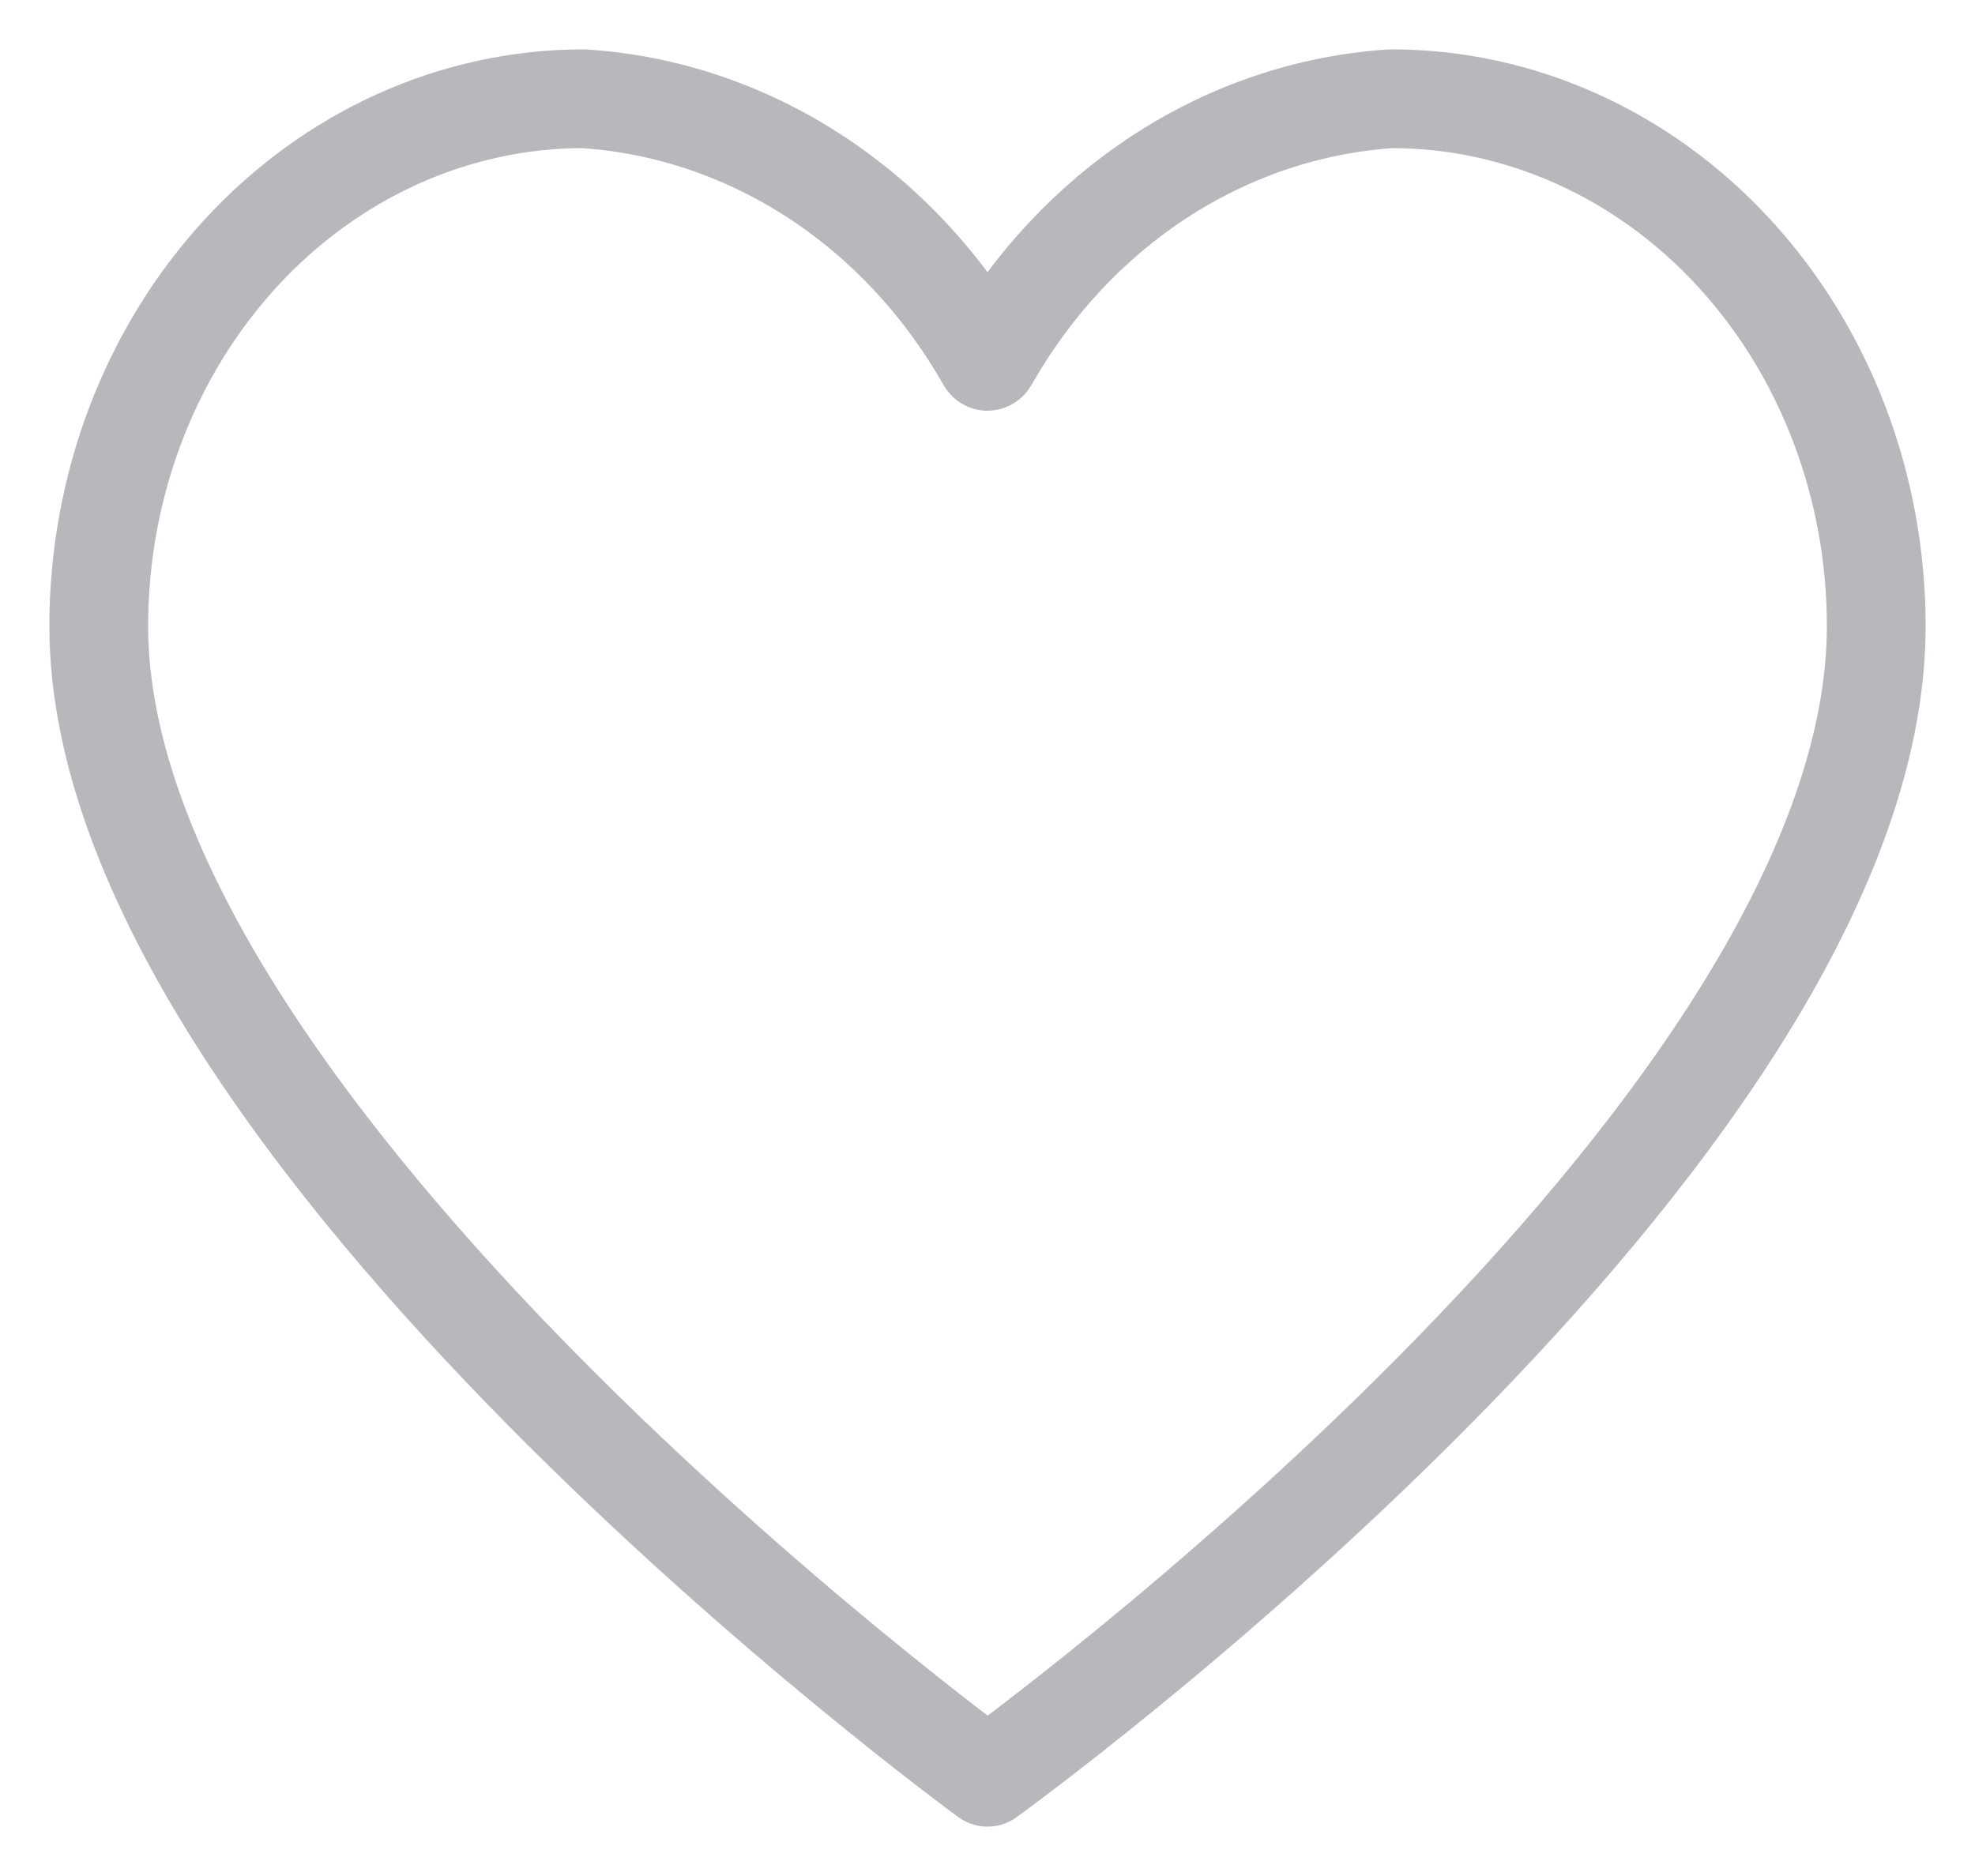<svg width="20" height="19" viewBox="0 0 20 19" fill="none" xmlns="http://www.w3.org/2000/svg">
<path d="M14.091 1C13.262 1.053 12.457 1.324 11.744 1.789C11.041 2.248 10.45 2.882 10.018 3.639C10.01 3.653 10.006 3.66 10 3.66C9.994 3.66 9.99 3.653 9.982 3.639C9.55 2.882 8.959 2.248 8.256 1.789C7.543 1.324 6.738 1.053 5.909 1C4.607 1 3.358 1.563 2.438 2.564C1.517 3.566 1 4.924 1 6.341C1 11.441 10 18 10 18C10 18 19 11.509 19 6.341C19 4.924 18.483 3.566 17.562 2.564C16.642 1.563 15.393 1 14.091 1Z" stroke="#B6B8BC" stroke-linecap="round" stroke-linejoin="round"/>
</svg>
